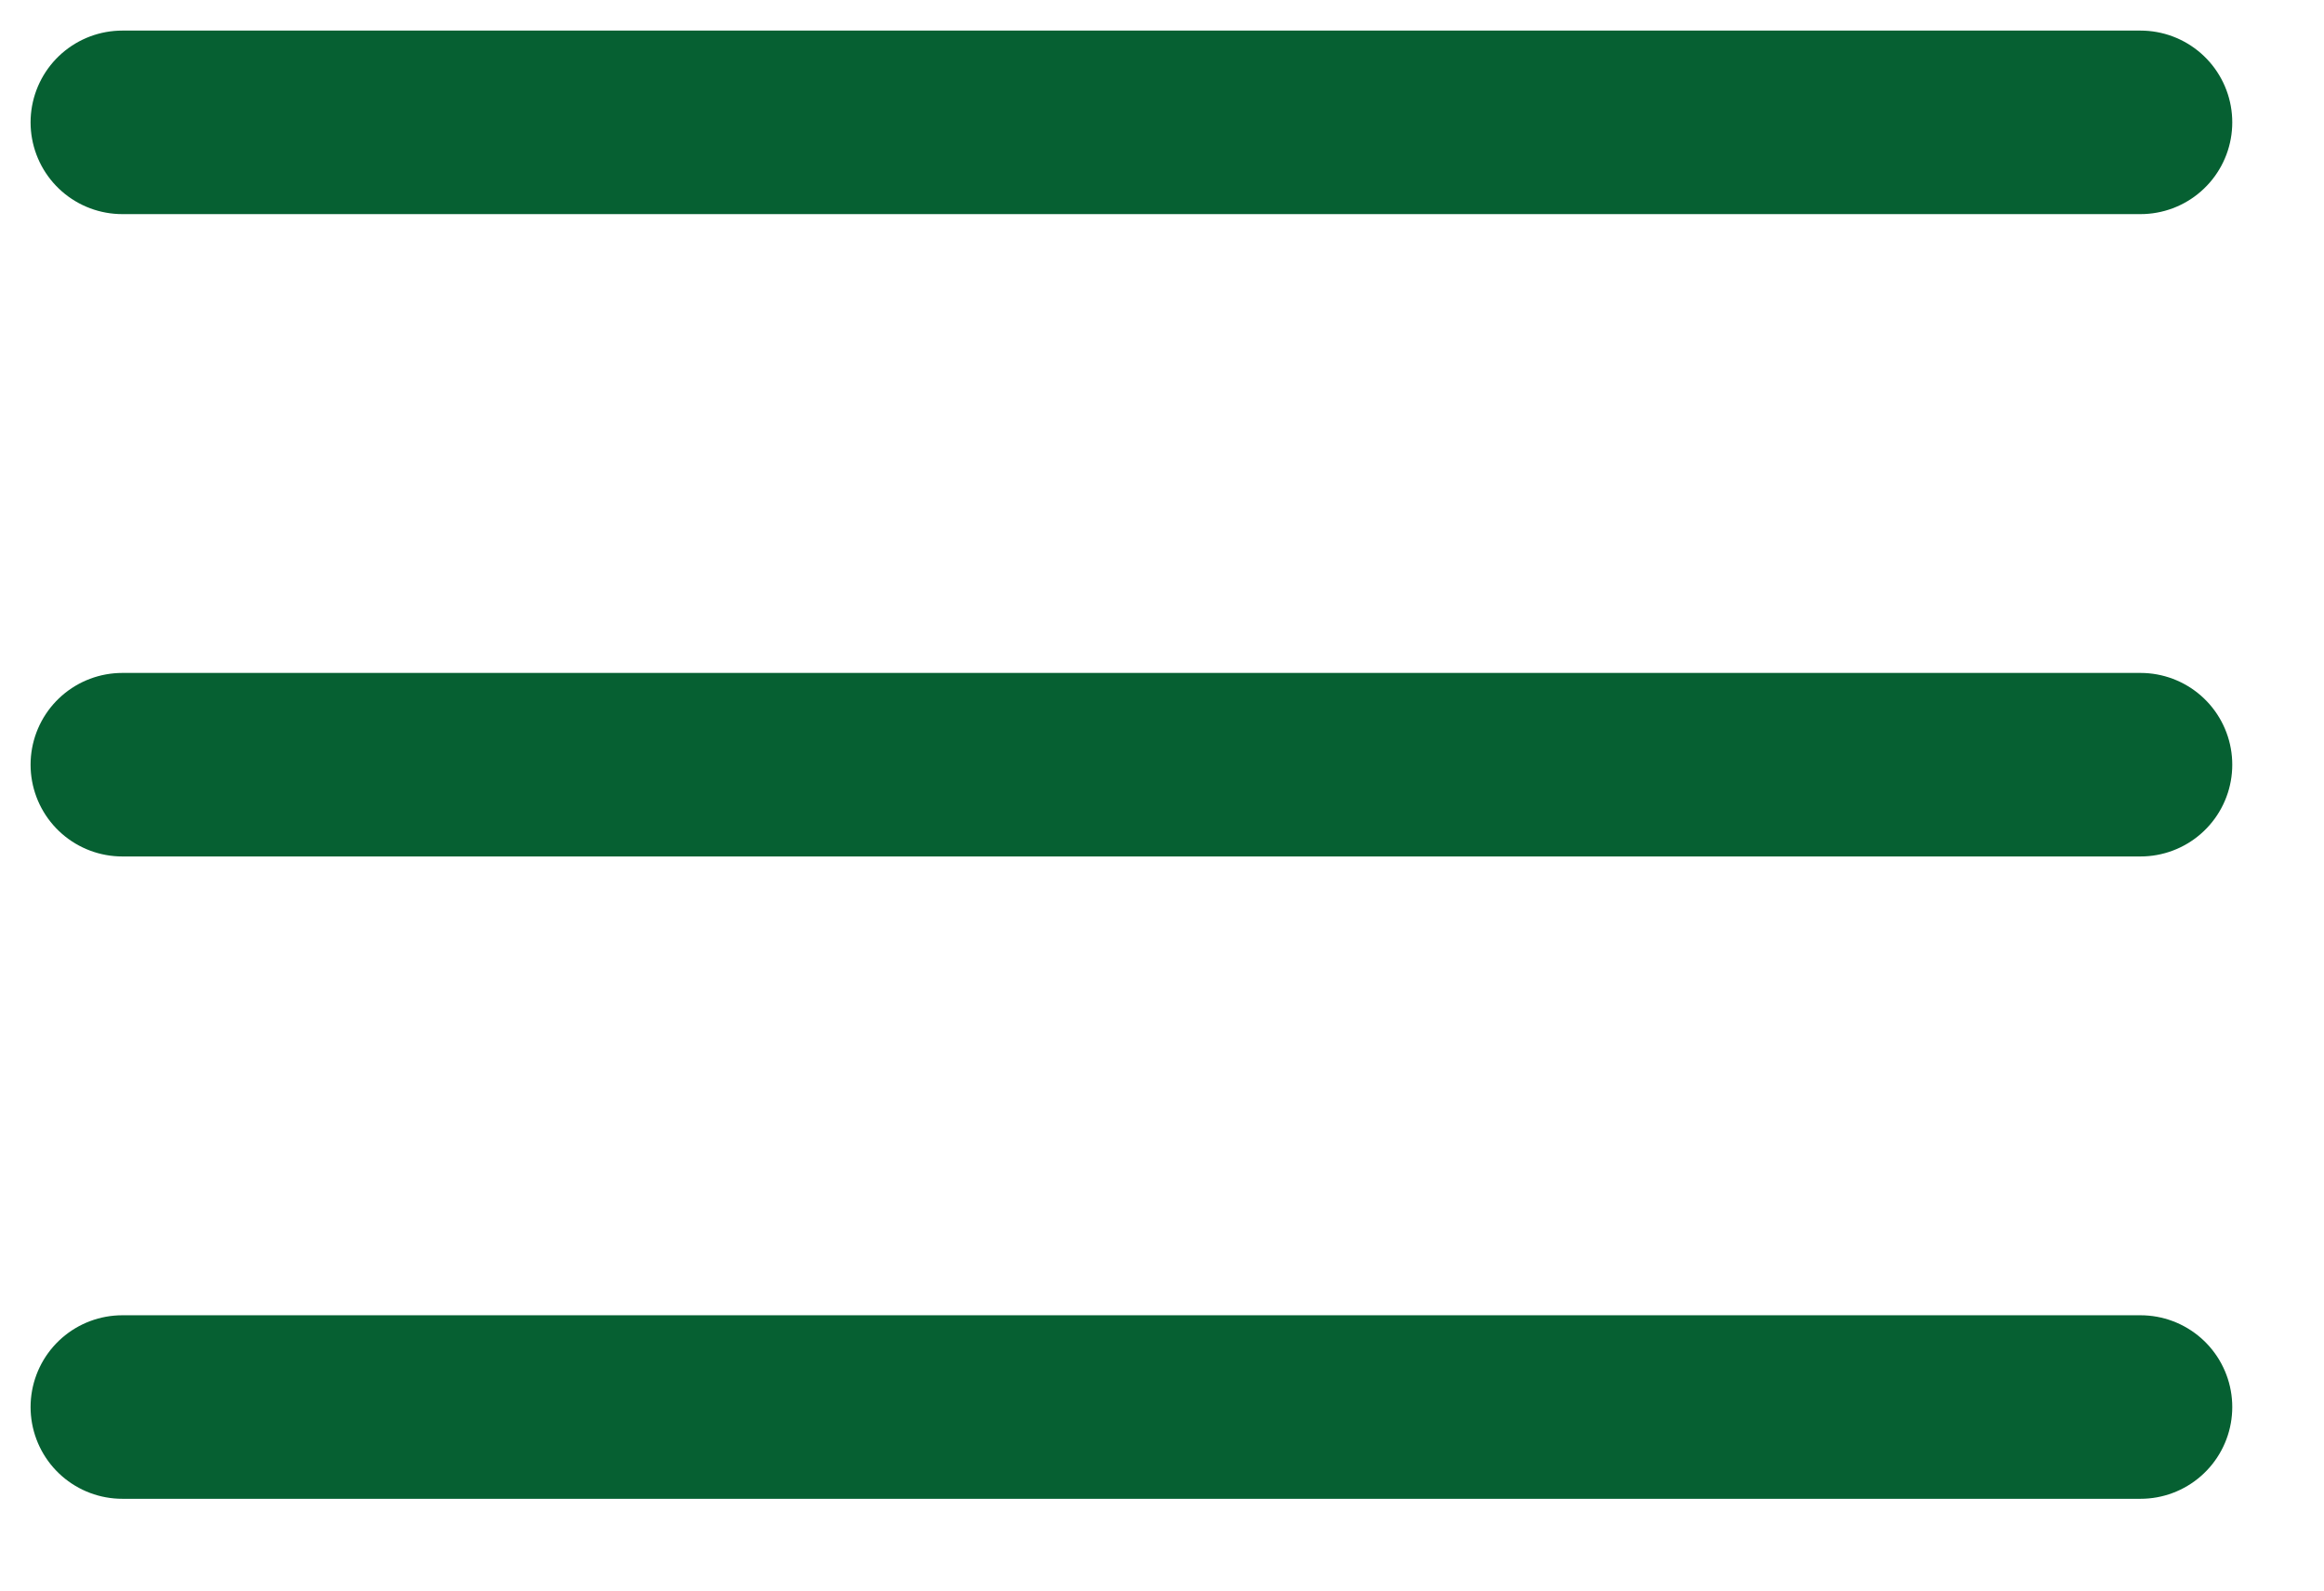 <svg width="19" height="13" viewBox="0 0 19 13" fill="none" xmlns="http://www.w3.org/2000/svg">
<path d="M1 1H17.5M1 6.25H17.5M1 11.5H17.5" stroke="#066032" stroke-width="1.5" stroke-linecap="round" stroke-linejoin="round"/>
</svg>
